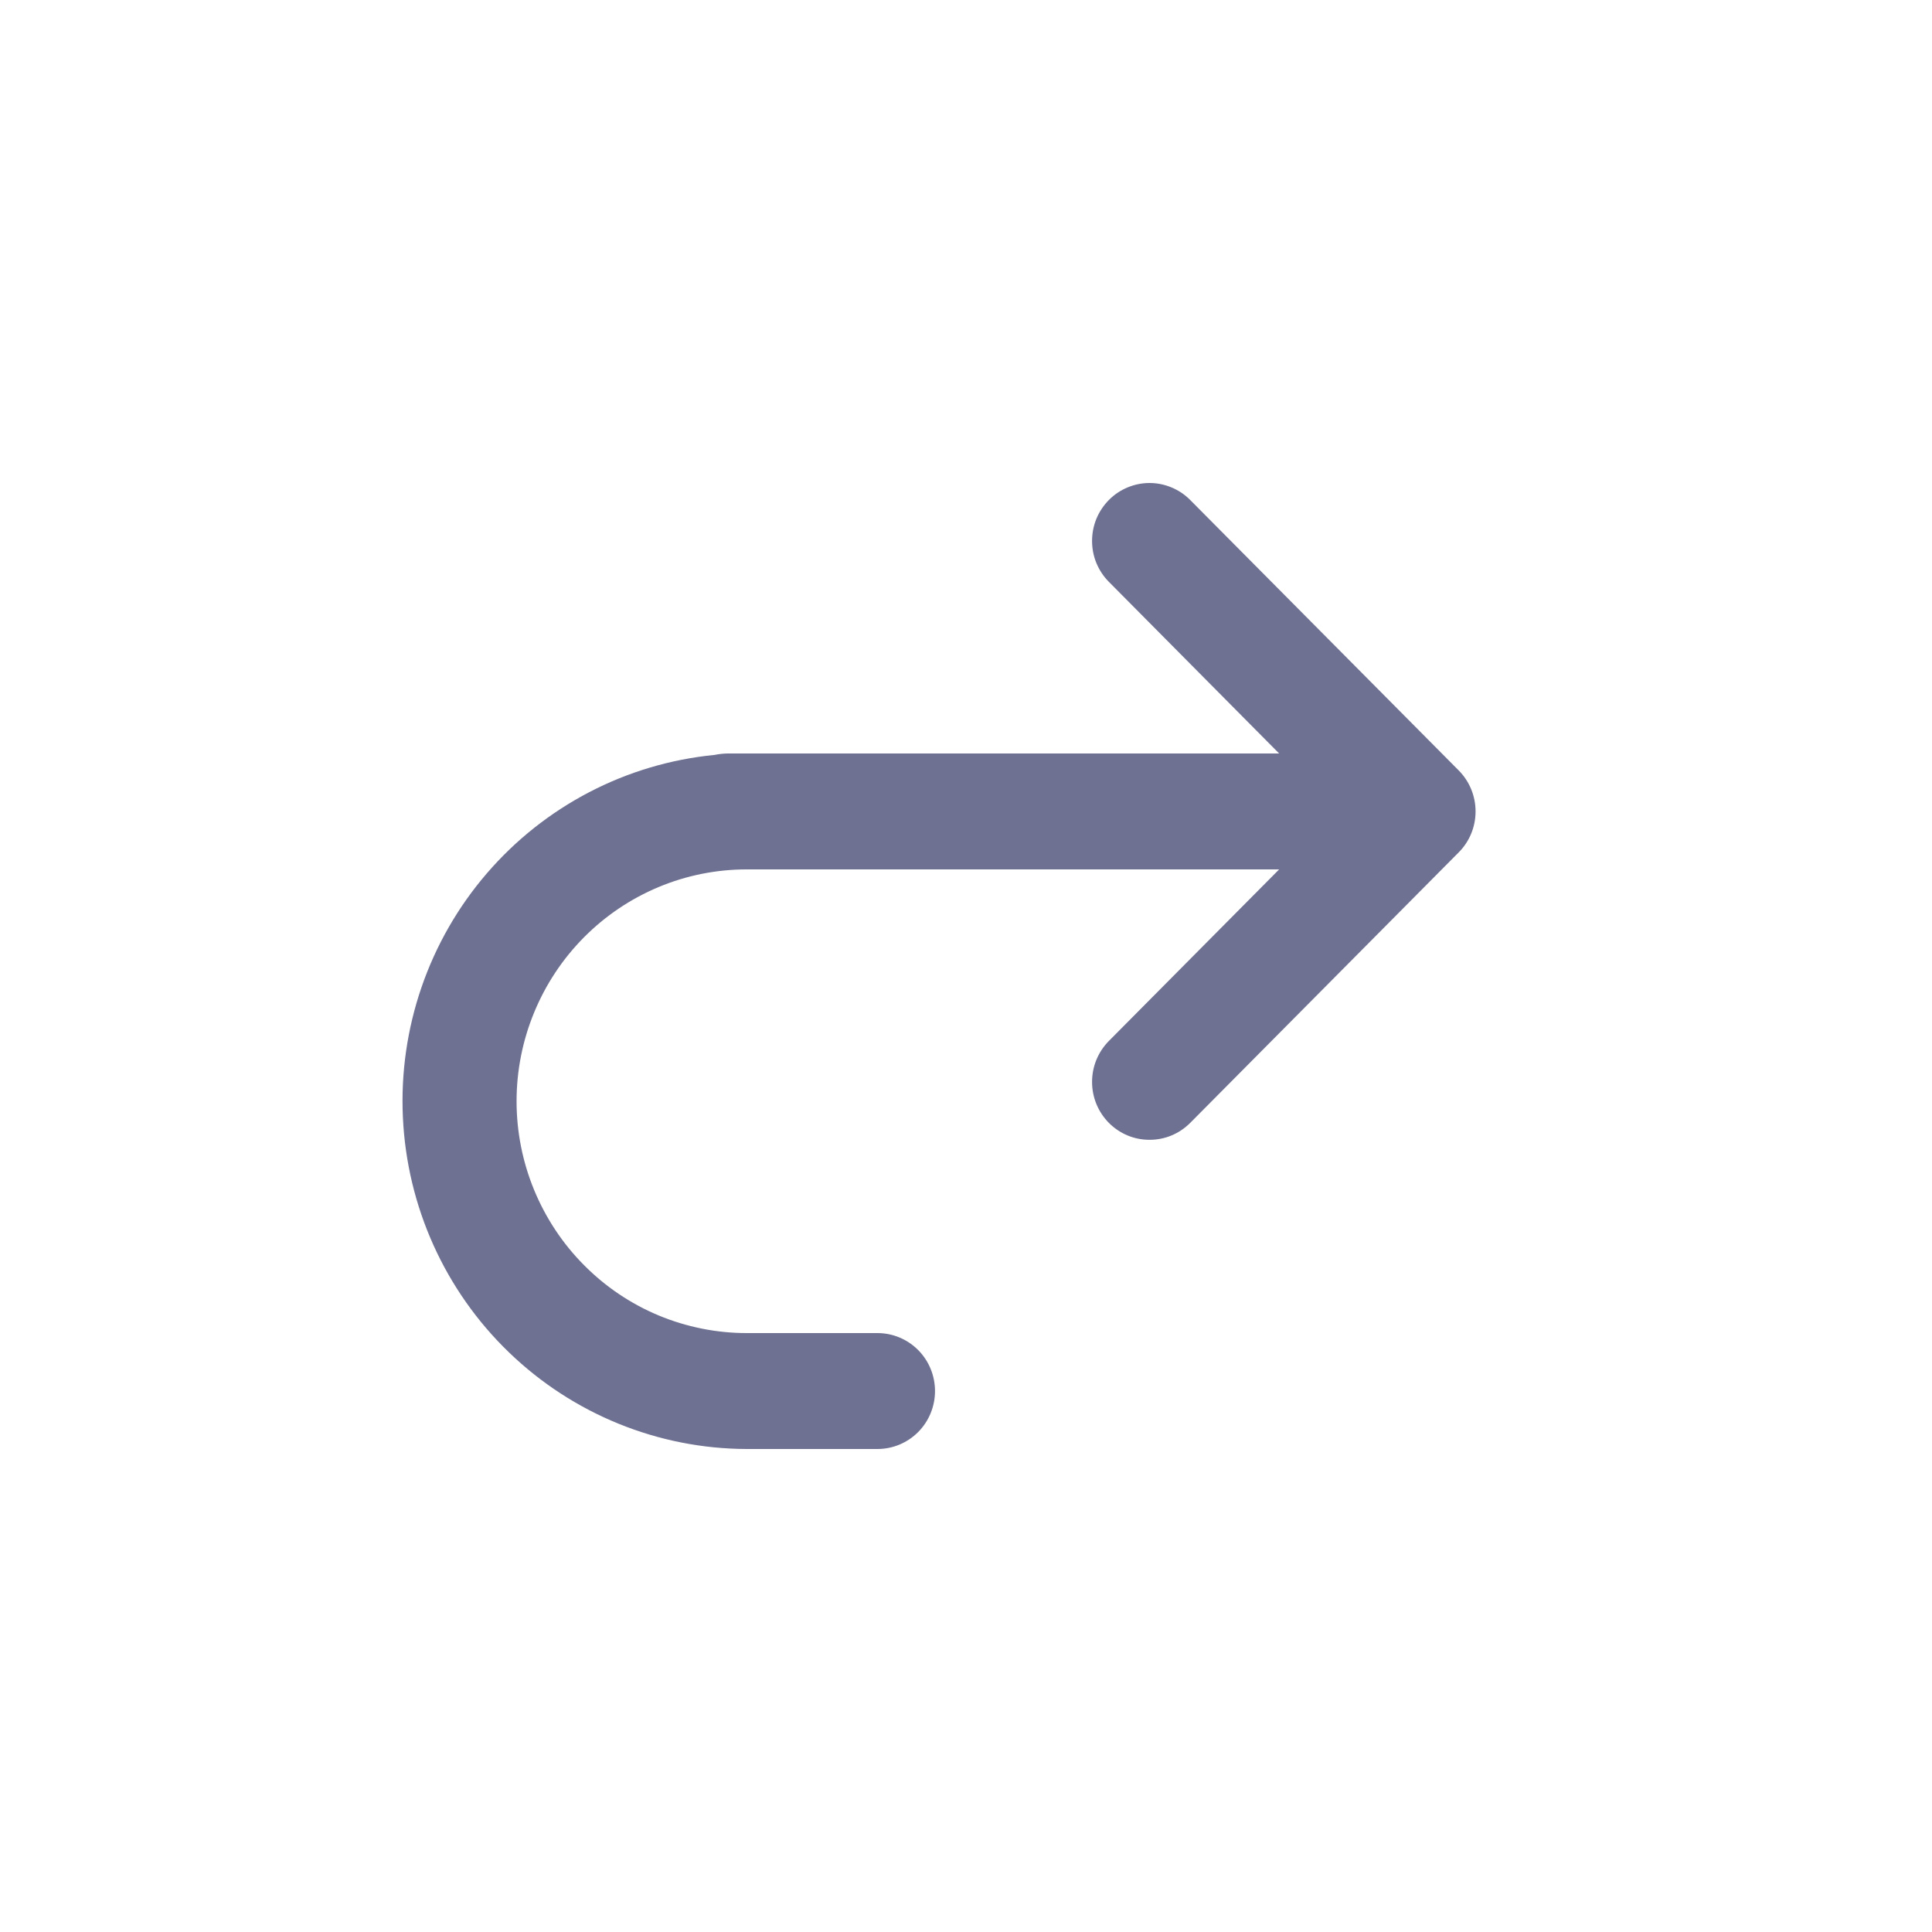 <svg width="24" height="24" viewBox="0 0 24 24" fill="none" xmlns="http://www.w3.org/2000/svg">
<path d="M18.121 10.588C18.255 10.454 18.33 10.271 18.33 10.08C18.33 9.889 18.255 9.706 18.121 9.571L14.785 6.211C14.719 6.144 14.64 6.091 14.553 6.055C14.467 6.019 14.374 6 14.28 6C14.186 6 14.093 6.019 14.007 6.055C13.92 6.091 13.841 6.144 13.775 6.211C13.709 6.278 13.656 6.357 13.62 6.444C13.584 6.532 13.566 6.625 13.566 6.72C13.566 6.814 13.584 6.908 13.62 6.995C13.656 7.082 13.709 7.162 13.775 7.228L15.89 9.36H9.039C8.984 9.361 8.93 9.367 8.876 9.378C7.781 9.485 6.768 10.012 6.047 10.85C5.326 11.688 4.953 12.773 5.005 13.881C5.056 14.988 5.528 16.034 6.323 16.8C7.118 17.567 8.176 17.997 9.276 18H10.9C11.09 18 11.272 17.924 11.406 17.789C11.54 17.654 11.615 17.471 11.615 17.28C11.615 17.089 11.54 16.906 11.406 16.771C11.272 16.636 11.09 16.56 10.9 16.56H9.276C8.901 16.56 8.529 16.485 8.182 16.341C7.835 16.196 7.52 15.984 7.255 15.716C6.989 15.449 6.779 15.131 6.635 14.782C6.491 14.433 6.417 14.058 6.417 13.68C6.417 13.302 6.491 12.927 6.635 12.578C6.779 12.228 6.989 11.911 7.255 11.643C7.52 11.376 7.835 11.164 8.182 11.019C8.529 10.874 8.901 10.8 9.276 10.8H15.89L13.775 12.931C13.709 12.998 13.656 13.077 13.62 13.165C13.584 13.252 13.566 13.345 13.566 13.44C13.566 13.534 13.584 13.628 13.62 13.715C13.656 13.803 13.709 13.882 13.775 13.949C13.841 14.015 13.92 14.069 14.007 14.105C14.093 14.141 14.186 14.159 14.28 14.159C14.374 14.159 14.467 14.141 14.553 14.105C14.64 14.069 14.719 14.015 14.785 13.949L18.121 10.588Z" fill="#6E7191"/>
</svg>
